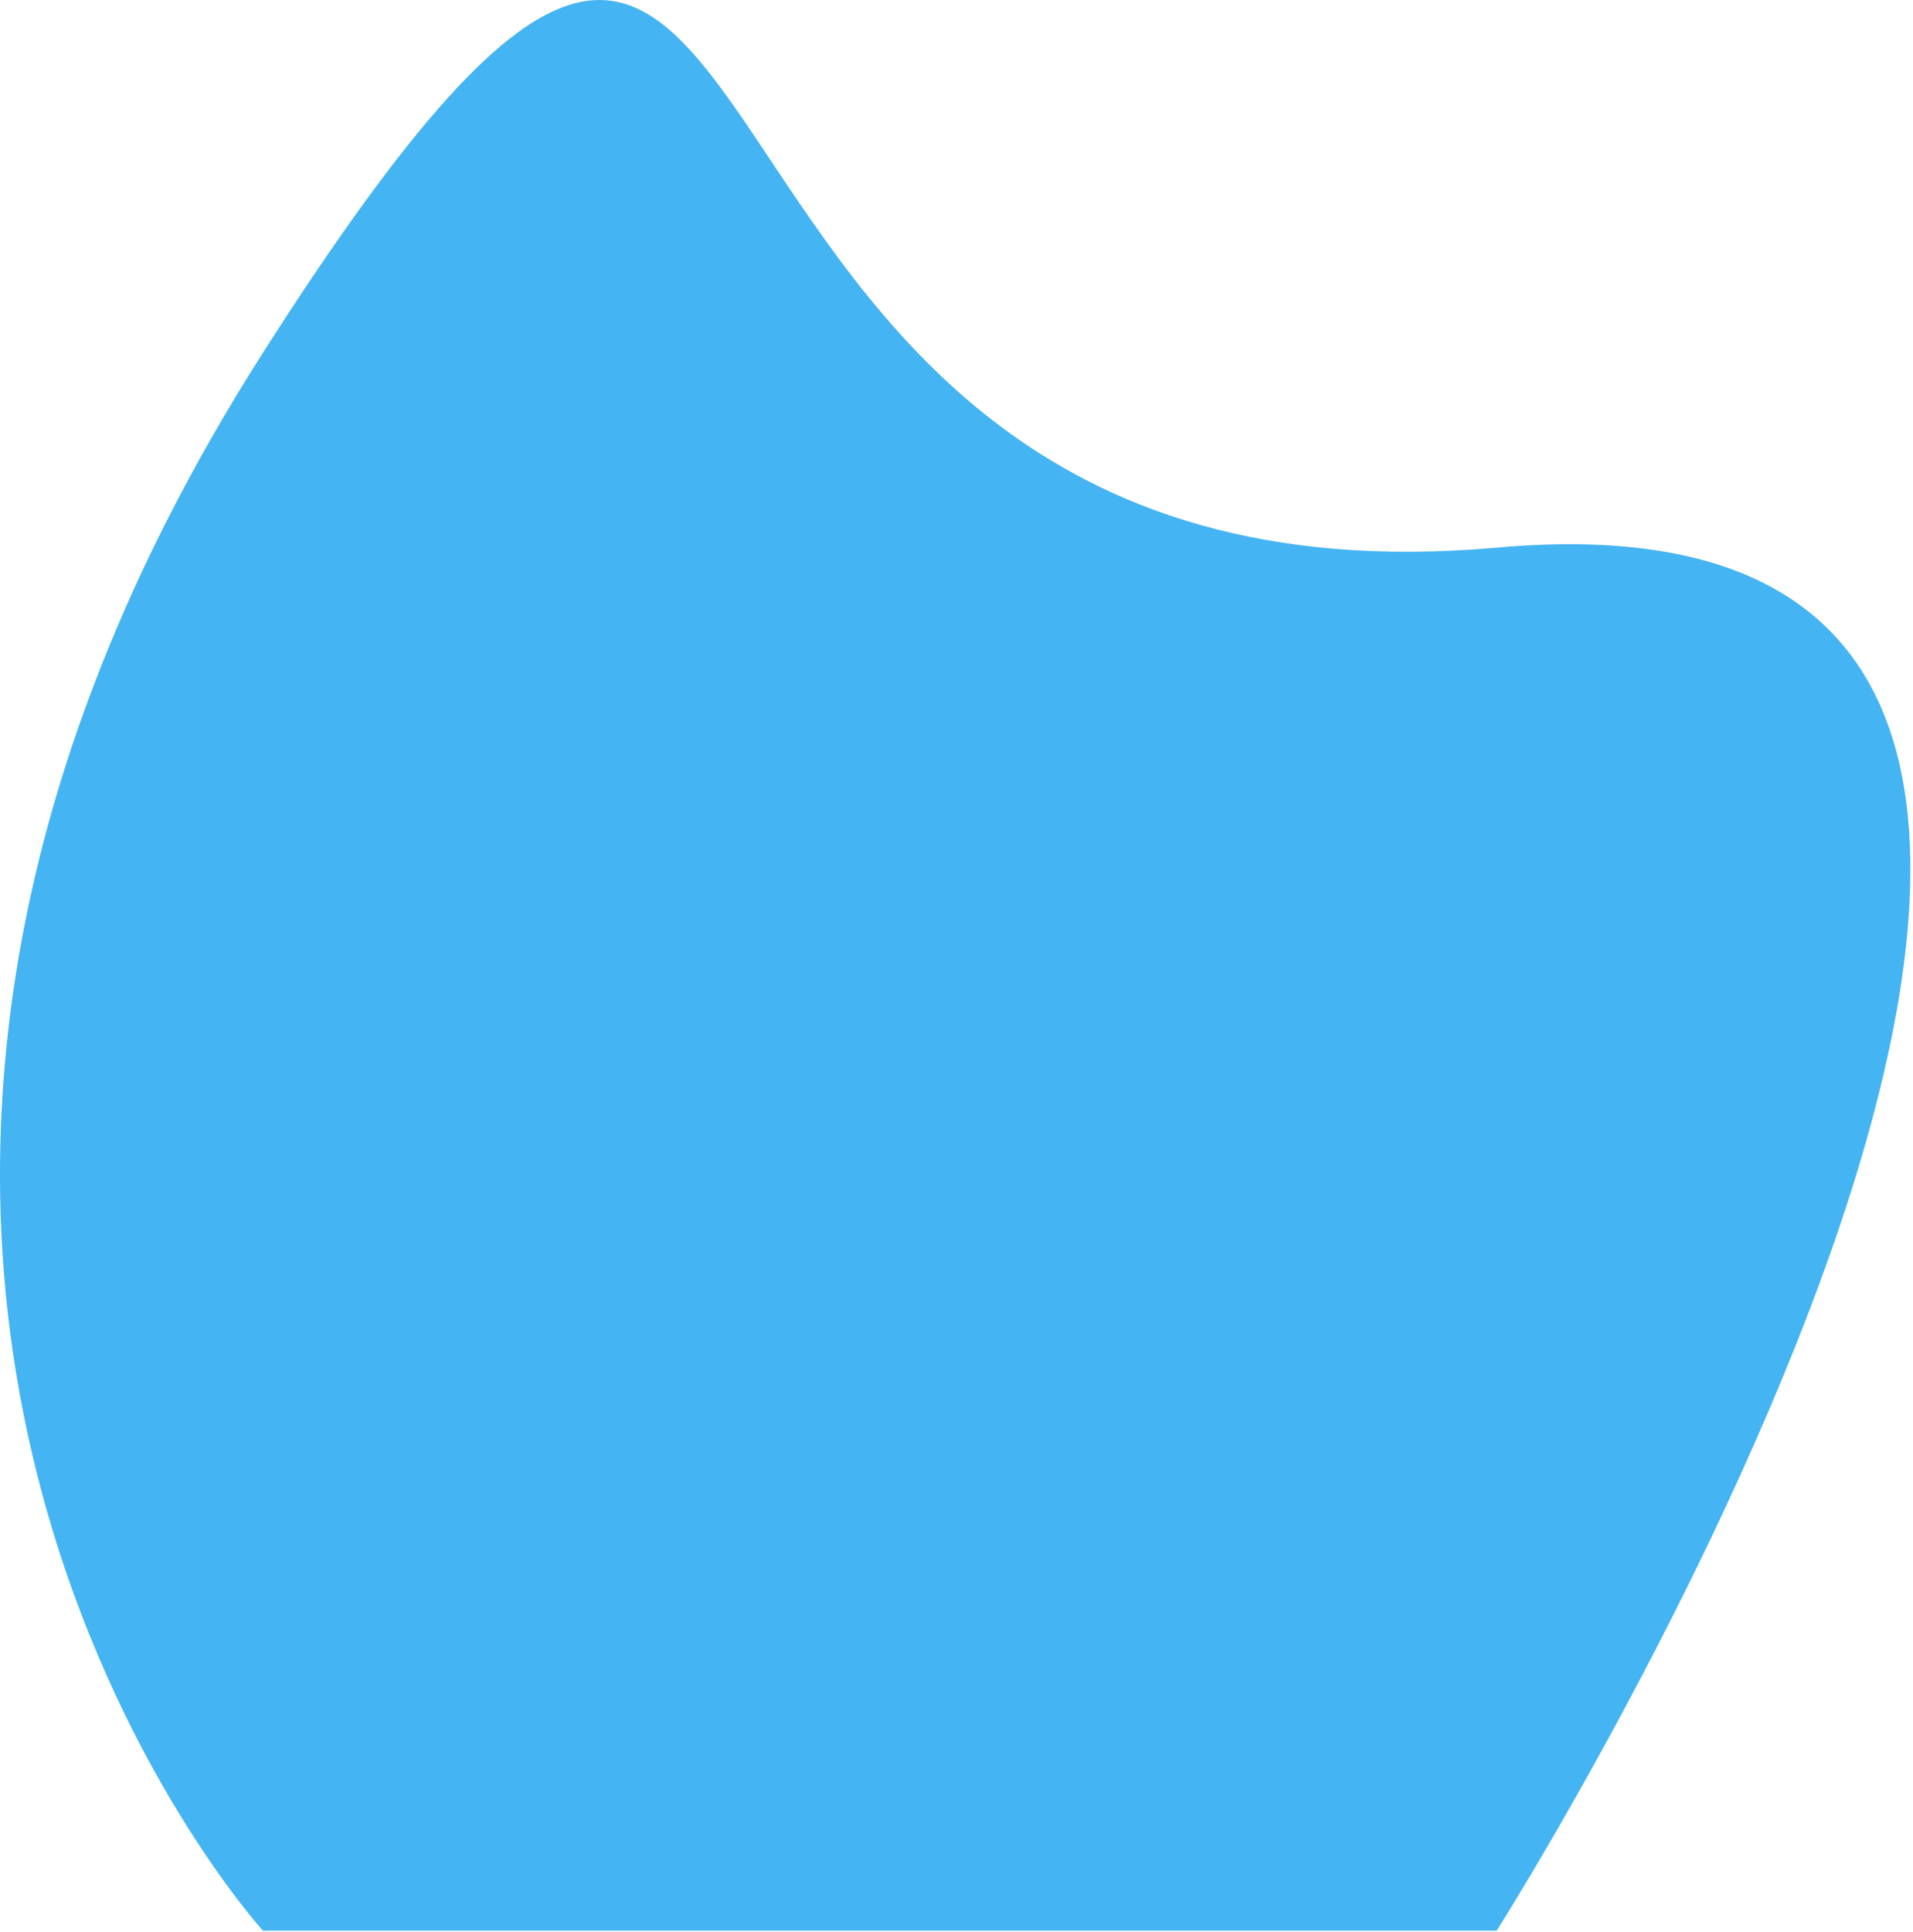 <svg width="633" height="639" viewBox="0 0 633 639" fill="none" xmlns="http://www.w3.org/2000/svg">
<path d="M87.005 116.679C282.767 -190.278 187.243 208.636 495.243 181.15C803.243 153.664 495.243 638.637 495.243 638.637H87.005C87.005 638.637 -108.757 423.636 87.005 116.679Z" fill="#45B4F2"/>
</svg>
